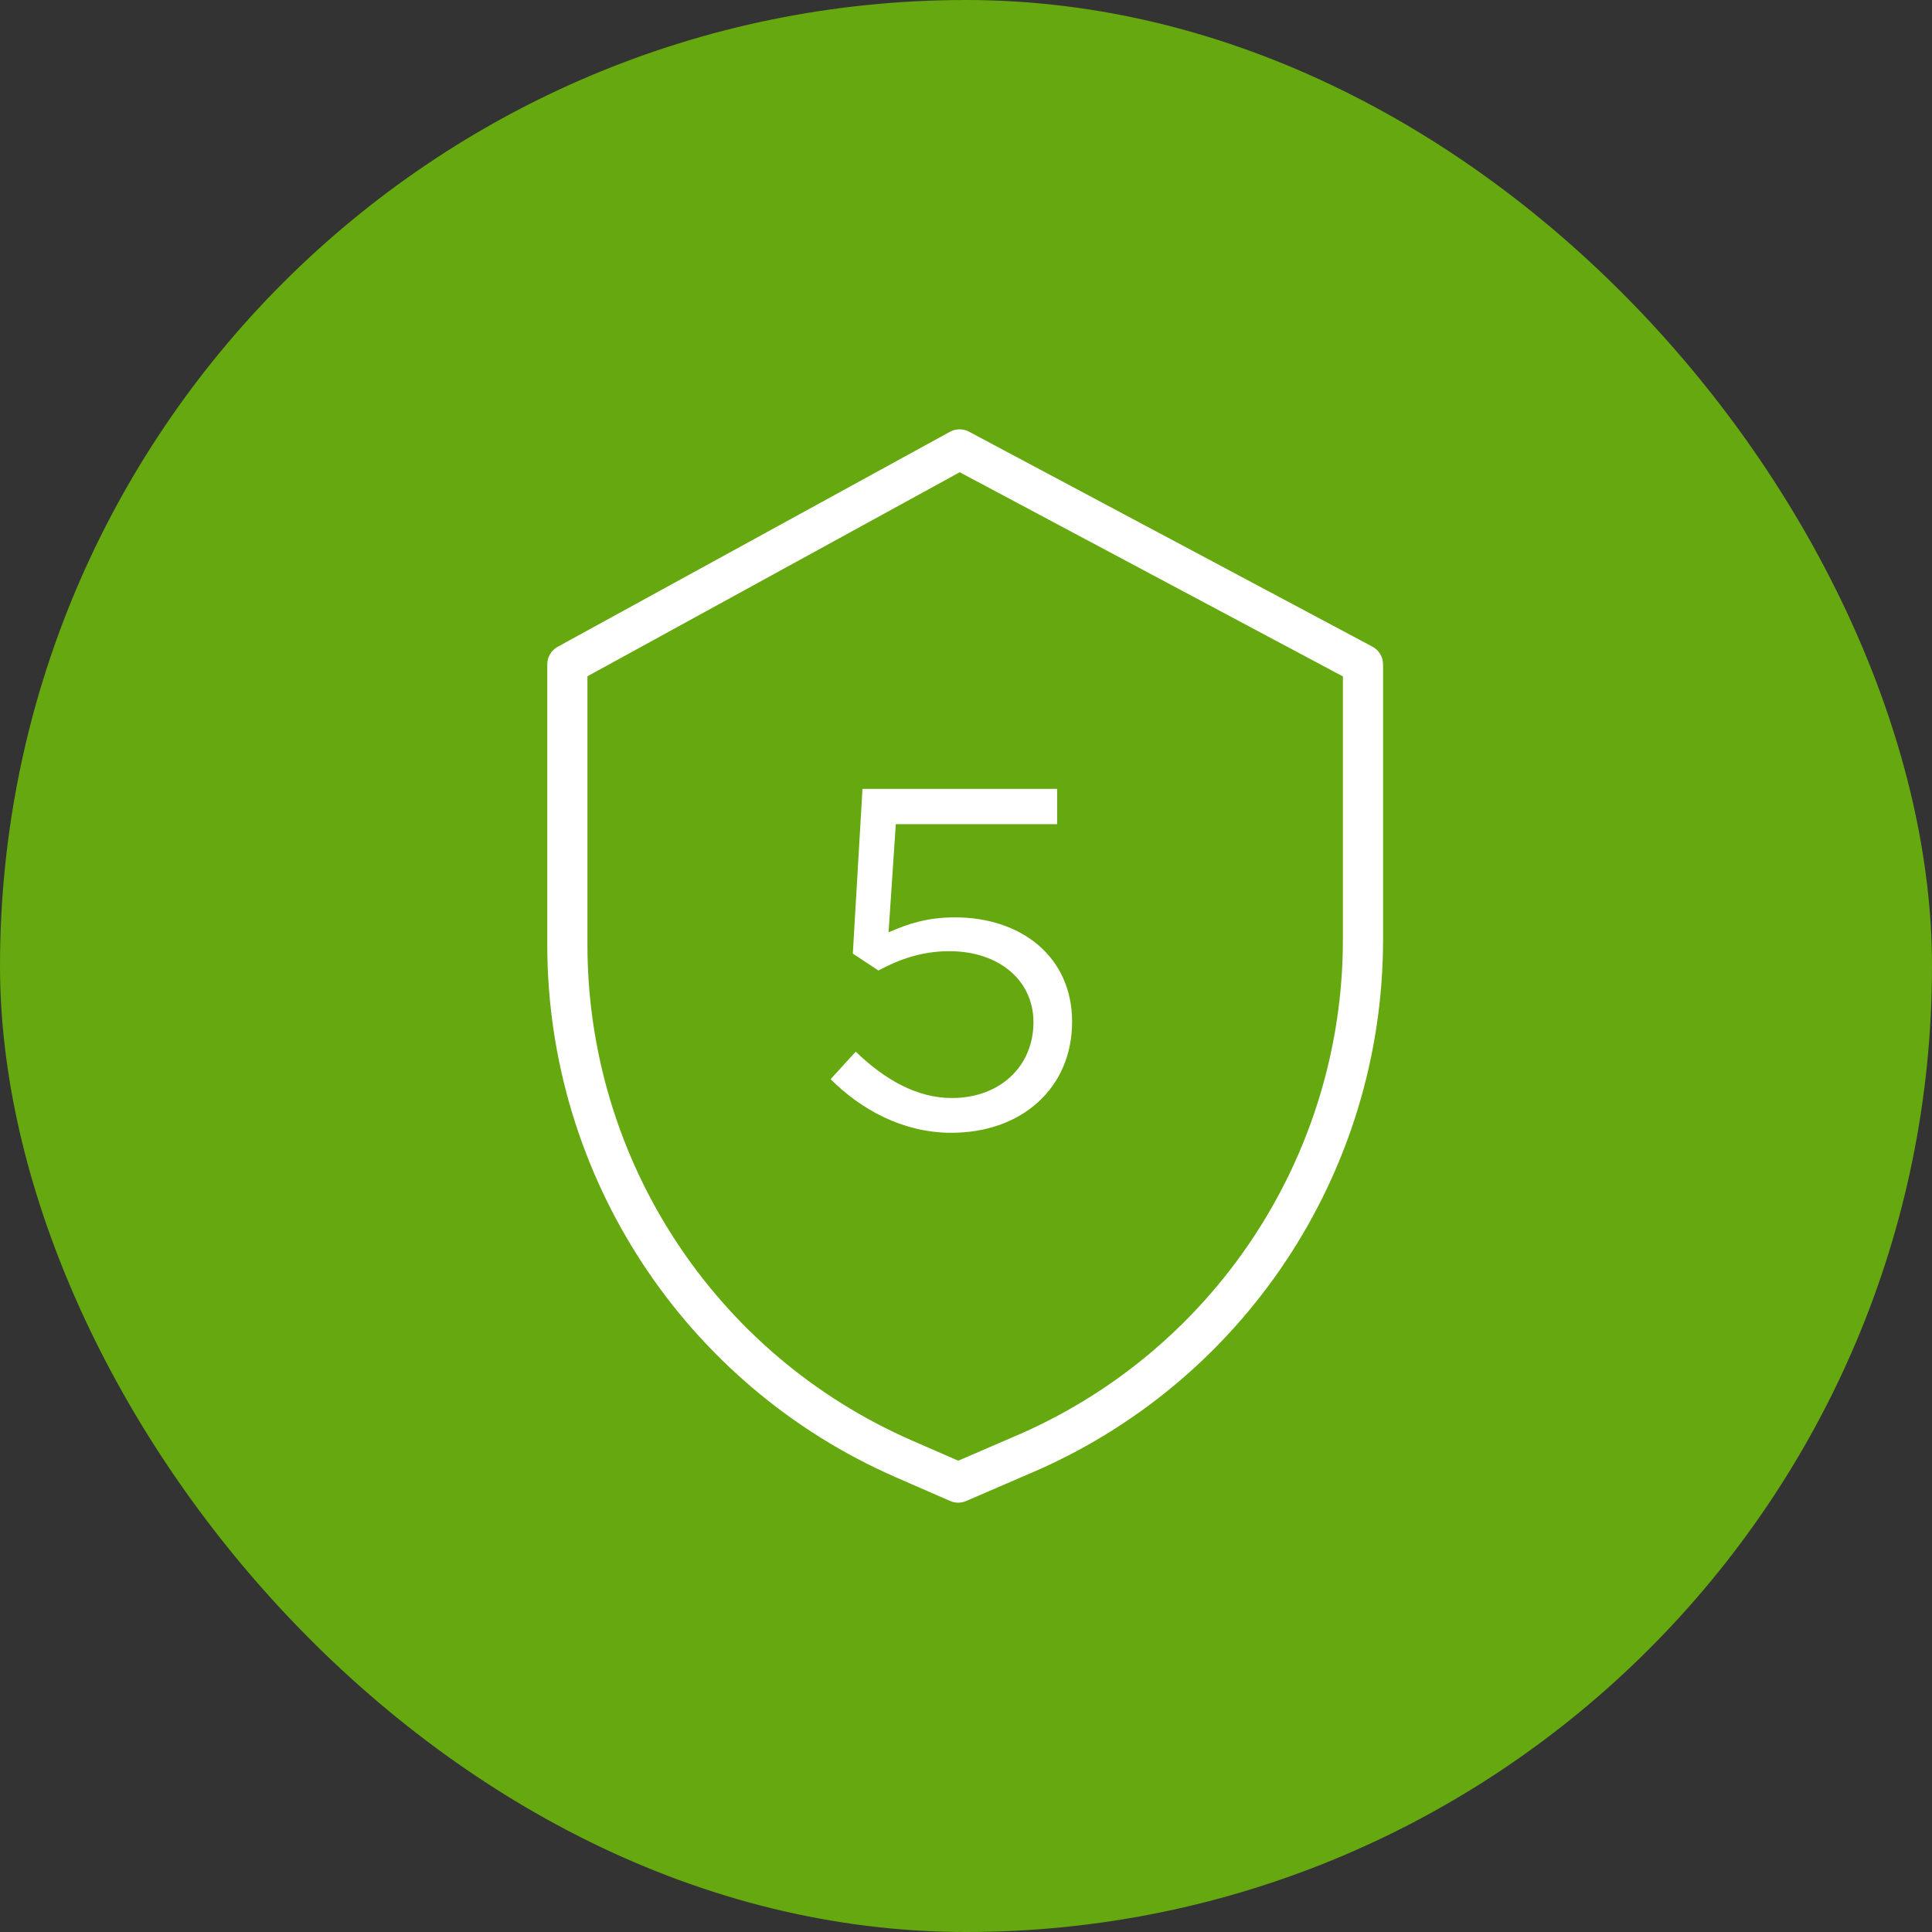 <svg width="72" height="72" viewBox="0 0 72 72" fill="none" xmlns="http://www.w3.org/2000/svg">
<rect x="0" y="0" width="72" height="72" fill="#333333" stroke="none"/>
<rect width="72" height="72" rx="36" fill="#66A80F"/>
<g clip-path="url(#clip0)">
<path d="M51.147 24.099L36.113 16.088C35.89 15.969 35.623 15.971 35.401 16.092L20.784 24.103C20.544 24.235 20.395 24.486 20.395 24.76V35.224C20.404 43.825 25.5 51.607 33.382 55.053L35.411 55.938C35.6 56.02 35.816 56.021 36.006 55.938L38.292 54.951C46.32 51.58 51.542 43.723 51.543 35.016V24.76C51.543 24.483 51.391 24.229 51.147 24.099ZM50.046 35.016C50.045 43.123 45.181 50.437 37.707 53.574L37.702 53.577L35.711 54.436L33.981 53.681C26.644 50.474 21.9 43.231 21.892 35.224V25.203L35.766 17.599L50.046 25.208V35.016Z" fill="white"/>
<path d="M35.454 42.216C38.082 42.216 39.954 40.542 39.954 38.076C39.954 35.646 38.046 34.188 35.598 34.188C34.554 34.188 33.852 34.422 33.114 34.746L33.384 30.714H39.396V29.4H32.142L31.782 35.538L32.736 36.168C33.474 35.772 34.32 35.448 35.382 35.448C37.218 35.448 38.514 36.528 38.514 38.094C38.514 39.732 37.272 40.92 35.472 40.92C34.194 40.92 32.988 40.254 31.89 39.192L30.954 40.218C32.088 41.352 33.654 42.216 35.454 42.216Z" fill="white"/>
</g>
<defs>
<clipPath id="clip0">
<rect x="16" y="16" width="40" height="40" fill="white"/>
</clipPath>
</defs>
</svg>

